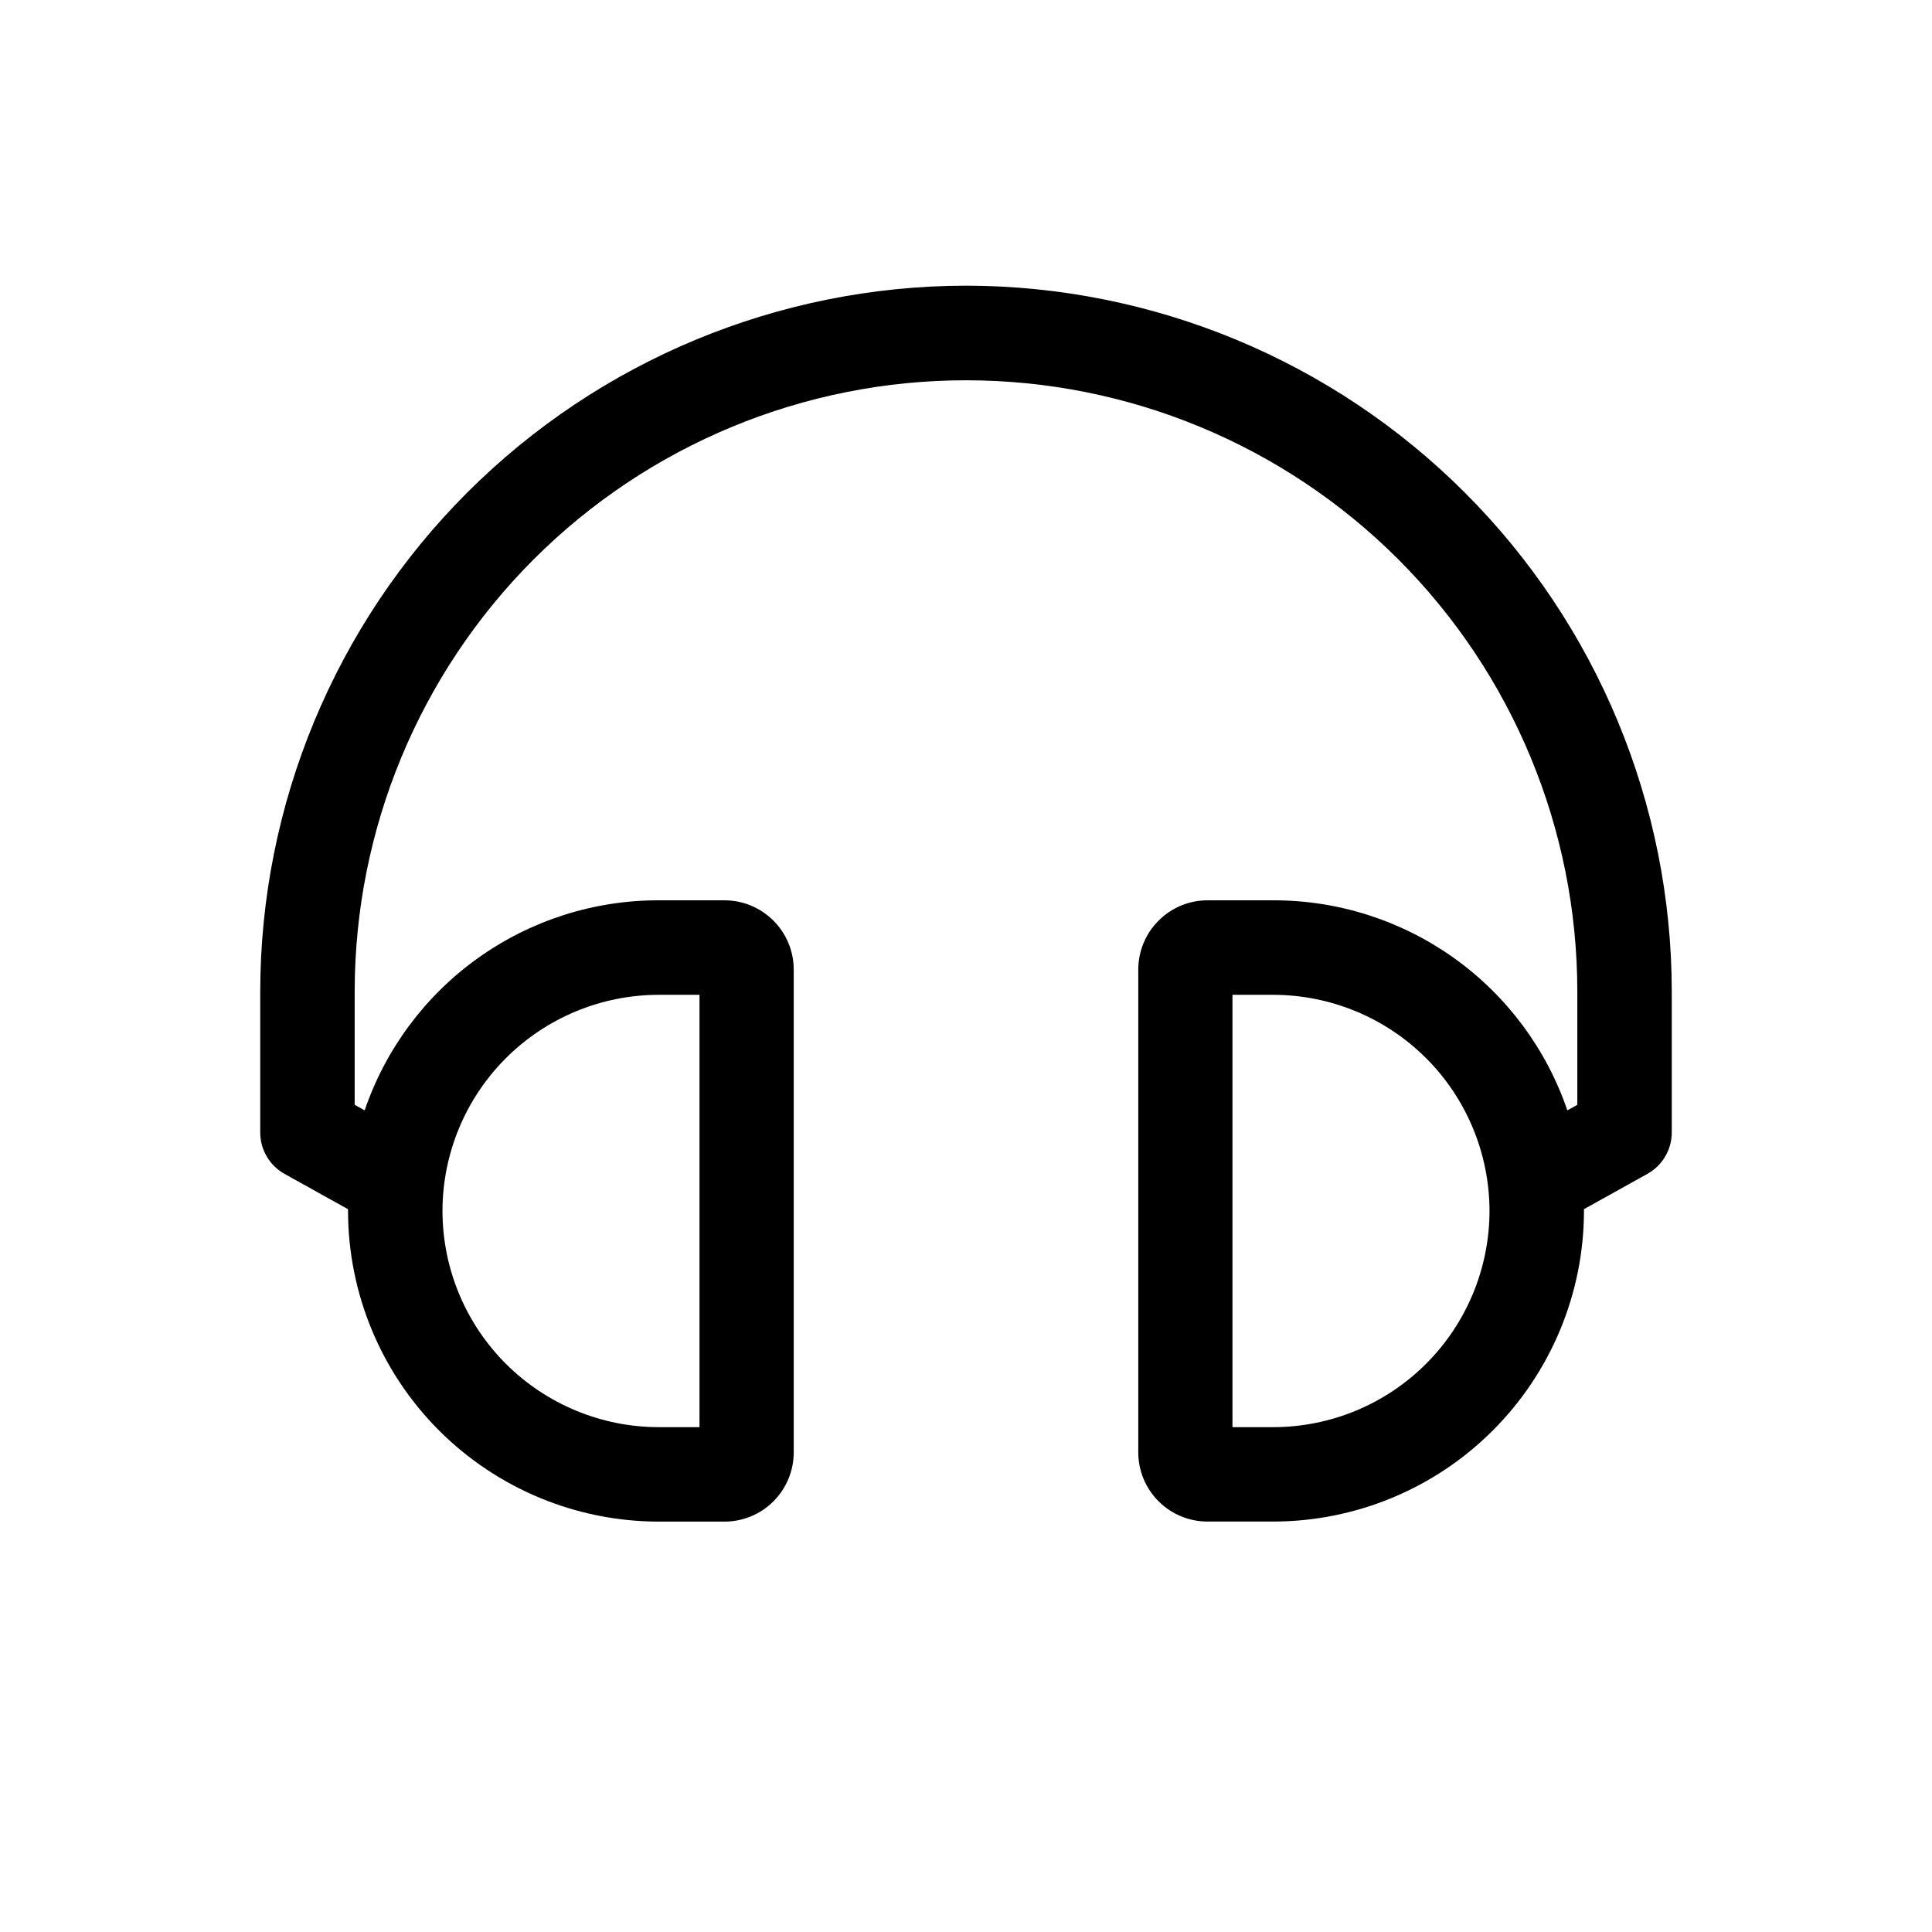 <svg width="36" height="36" viewBox="0 0 36 36" fill="none" xmlns="http://www.w3.org/2000/svg">
<path d="M18 5.323C14.513 5.327 11.171 6.714 8.705 9.179C6.24 11.645 4.853 14.988 4.849 18.474V21.104C4.849 21.261 4.891 21.414 4.971 21.55C5.05 21.685 5.164 21.797 5.301 21.873L6.485 22.532V22.565C6.487 24.099 7.097 25.571 8.182 26.656C9.268 27.741 10.739 28.351 12.273 28.353H13.5C13.842 28.353 14.17 28.217 14.412 27.975C14.654 27.733 14.79 27.404 14.79 27.062V18.065C14.789 17.723 14.653 17.395 14.411 17.154C14.169 16.912 13.842 16.776 13.5 16.776H12.273C11.066 16.774 9.888 17.151 8.905 17.853C7.923 18.555 7.185 19.547 6.795 20.69L6.609 20.587V18.477C6.609 15.456 7.809 12.559 9.945 10.422C12.082 8.286 14.979 7.086 18 7.086C21.021 7.086 23.918 8.286 26.055 10.422C28.191 12.559 29.391 15.456 29.391 18.477V20.587L29.205 20.69C28.815 19.547 28.077 18.555 27.095 17.853C26.112 17.151 24.934 16.774 23.726 16.776H22.5C22.158 16.776 21.831 16.912 21.589 17.154C21.347 17.395 21.211 17.723 21.21 18.065V27.062C21.21 27.404 21.346 27.732 21.588 27.974C21.83 28.216 22.158 28.352 22.5 28.352H23.726C25.261 28.35 26.732 27.74 27.817 26.654C28.902 25.569 29.513 24.098 29.515 22.564V22.531L30.699 21.872C30.836 21.795 30.95 21.684 31.029 21.548C31.109 21.413 31.151 21.259 31.151 21.102V18.474C31.148 14.988 29.761 11.645 27.295 9.179C24.83 6.714 21.487 5.327 18 5.323ZM8.245 22.565C8.246 21.497 8.671 20.473 9.426 19.718C10.182 18.963 11.206 18.538 12.273 18.537H13.034V26.593H12.273C11.206 26.592 10.182 26.167 9.426 25.412C8.671 24.657 8.246 23.633 8.245 22.565ZM27.755 22.565C27.753 23.633 27.328 24.657 26.573 25.412C25.818 26.167 24.794 26.592 23.726 26.593H22.965V18.537H23.721C24.79 18.537 25.815 18.961 26.572 19.716C27.328 20.471 27.753 21.496 27.755 22.565Z" fill="black"/>
</svg>
